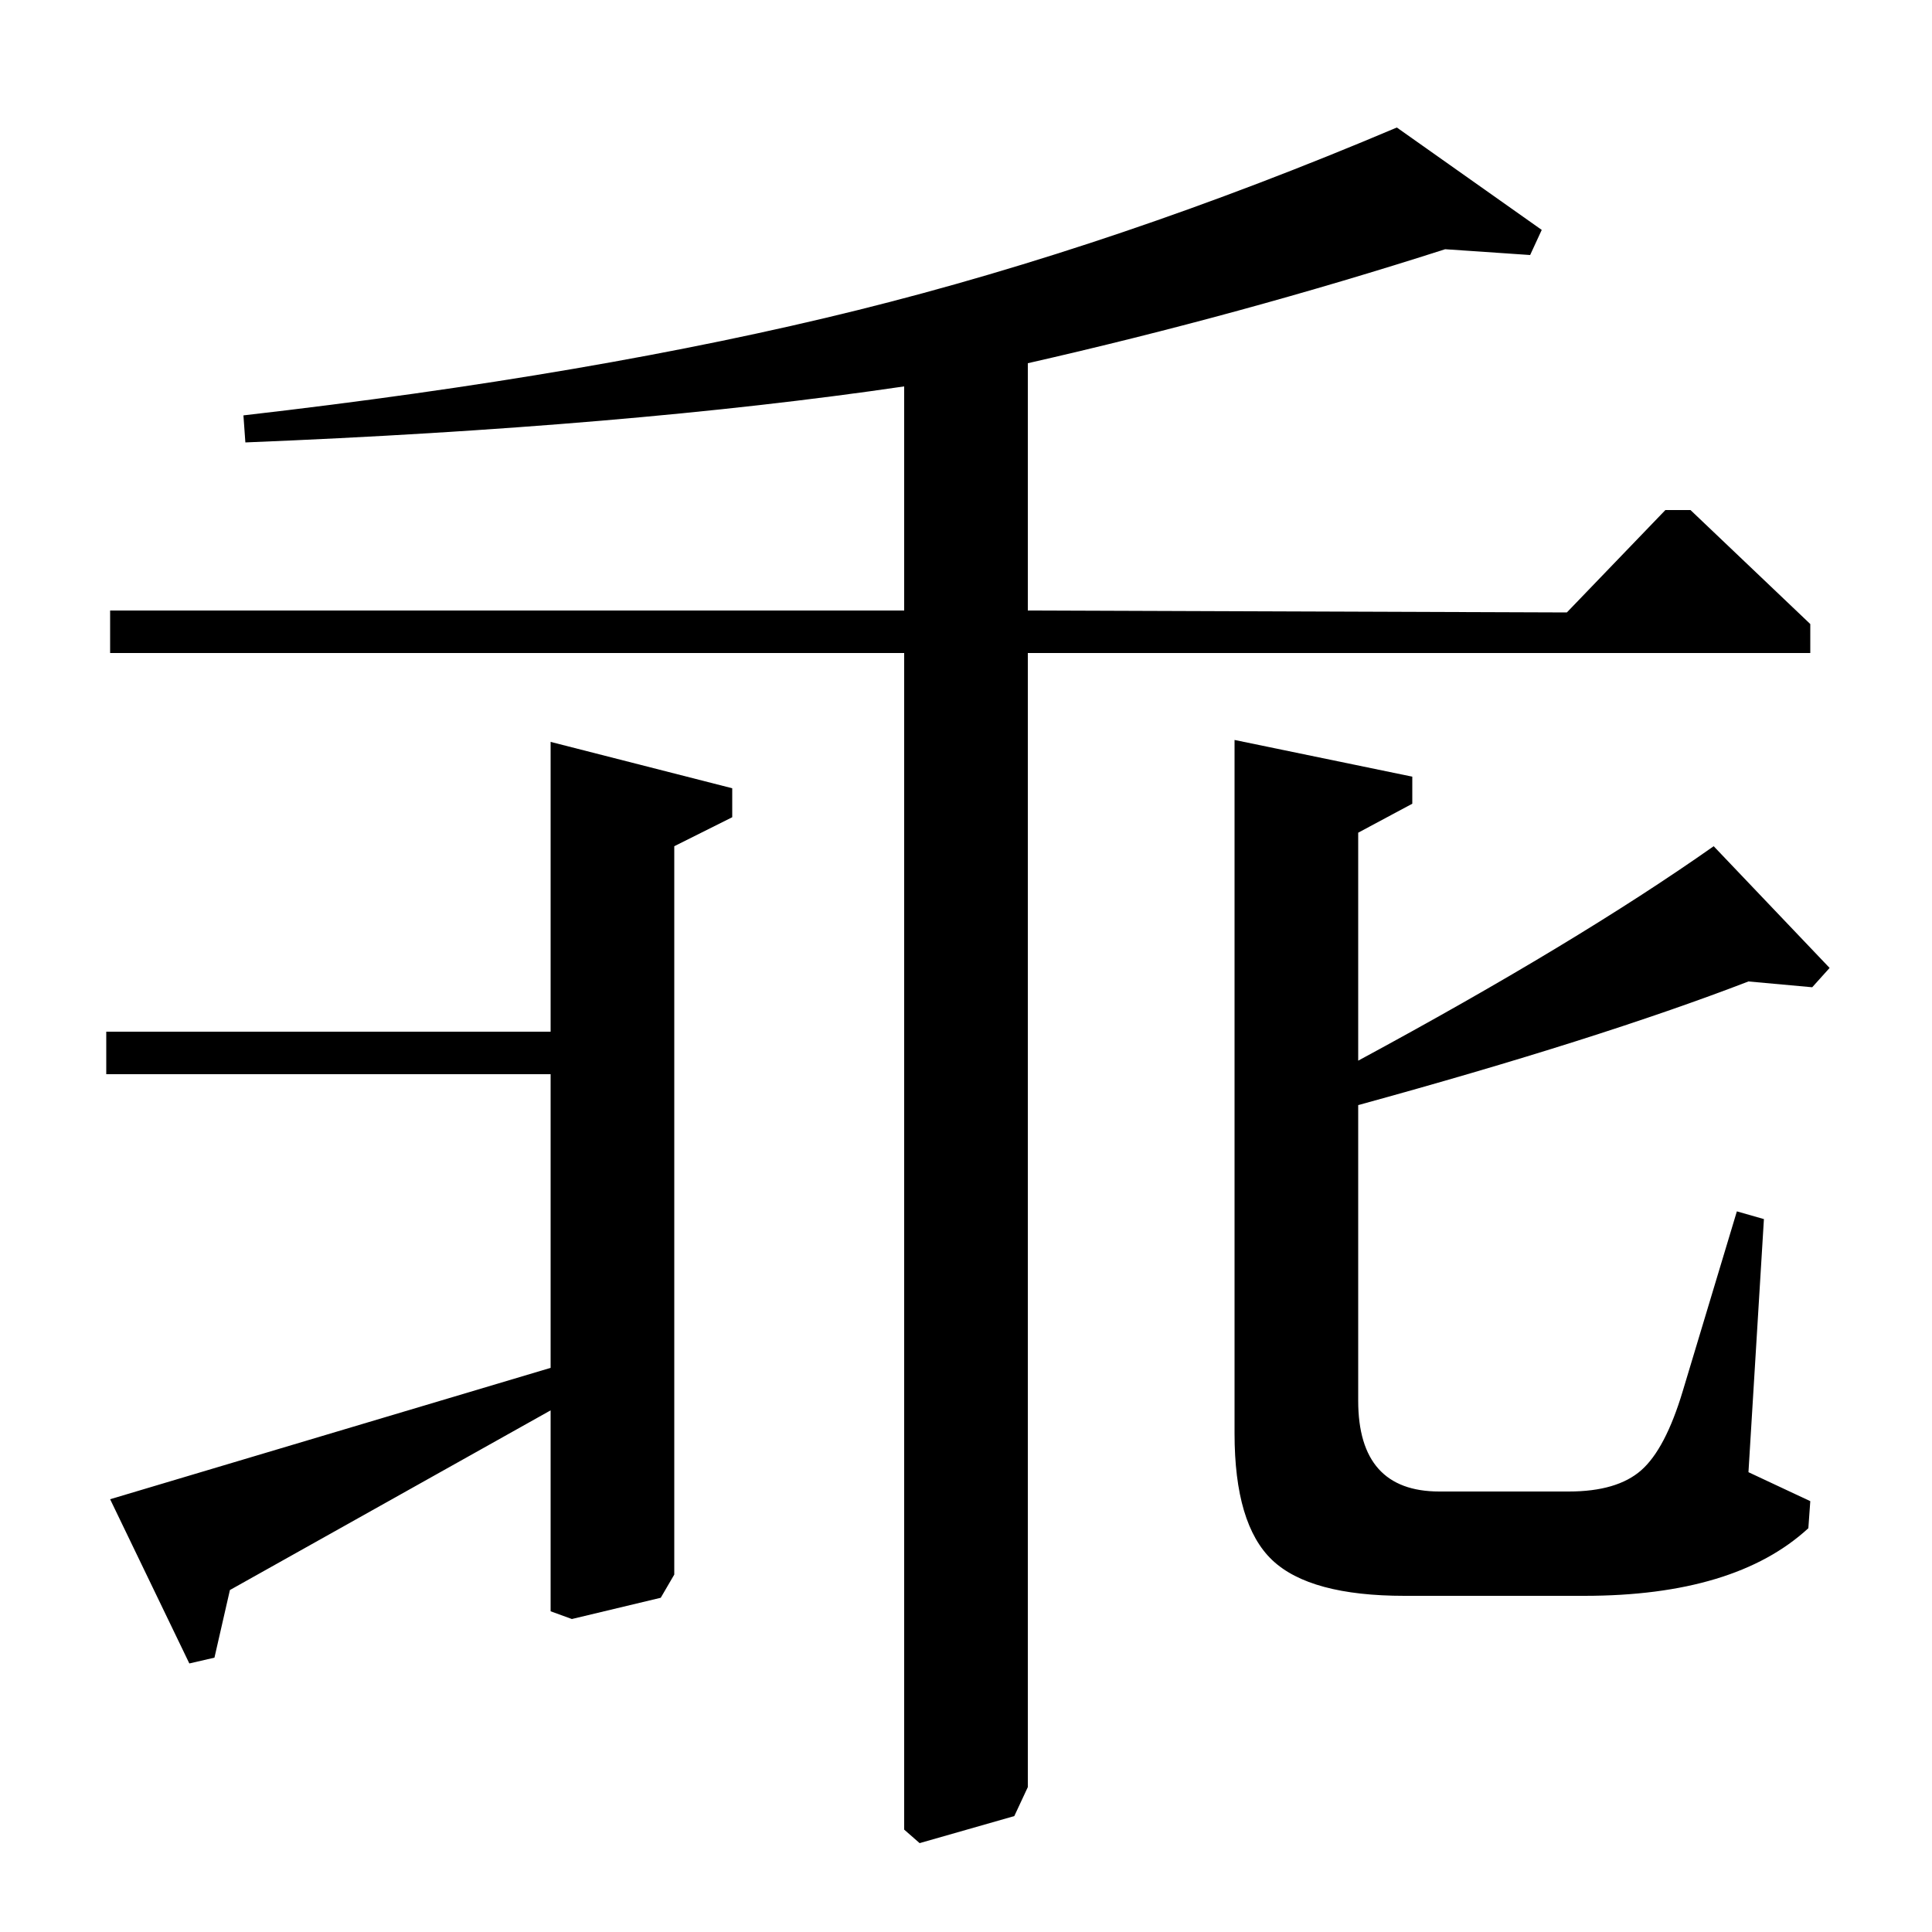 <?xml version="1.0" standalone="no"?>
<!DOCTYPE svg PUBLIC "-//W3C//DTD SVG 1.1//EN" "http://www.w3.org/Graphics/SVG/1.1/DTD/svg11.dtd" >
<svg xmlns="http://www.w3.org/2000/svg" xmlns:xlink="http://www.w3.org/1999/xlink" version="1.1" viewBox="0 -140 1000 1000">
  <g transform="matrix(1 0 0 -1 0 860)">
   <path fill="currentColor"
d="M532 684l279 -1l51 53h13l62 -59v-15h-405v-587l-7 -15l-49 -14l-8 7v609h-411v22h411v116q-143 -21 -341 -29l-1 14q183 21 318 54.5t279 94.5l75 -53l-6 -13l-44 3q-106 -34 -216 -59v-128zM285 444h-230v22h230v150l94 -24v-15l-30 -15v-377l-7 -12l-46 -11l-11 4v104
l-166 -93l-8 -35l-13 -3l-41 85l228 68v152zM639 617l92 -19v-14l-28 -15v-118q113 61 184 111l60 -63l-9 -10l-33 3q-78 -30 -202 -64v-153q0 -47 42 -47h67q25 0 37.5 11t21.5 41l28 93l14 -4l-8 -131l32 -15l-1 -14q-38 -35 -116 -35h-93q-49 0 -68.5 18.5t-19.5 65.5
v359z" />
  </g>

</svg>
